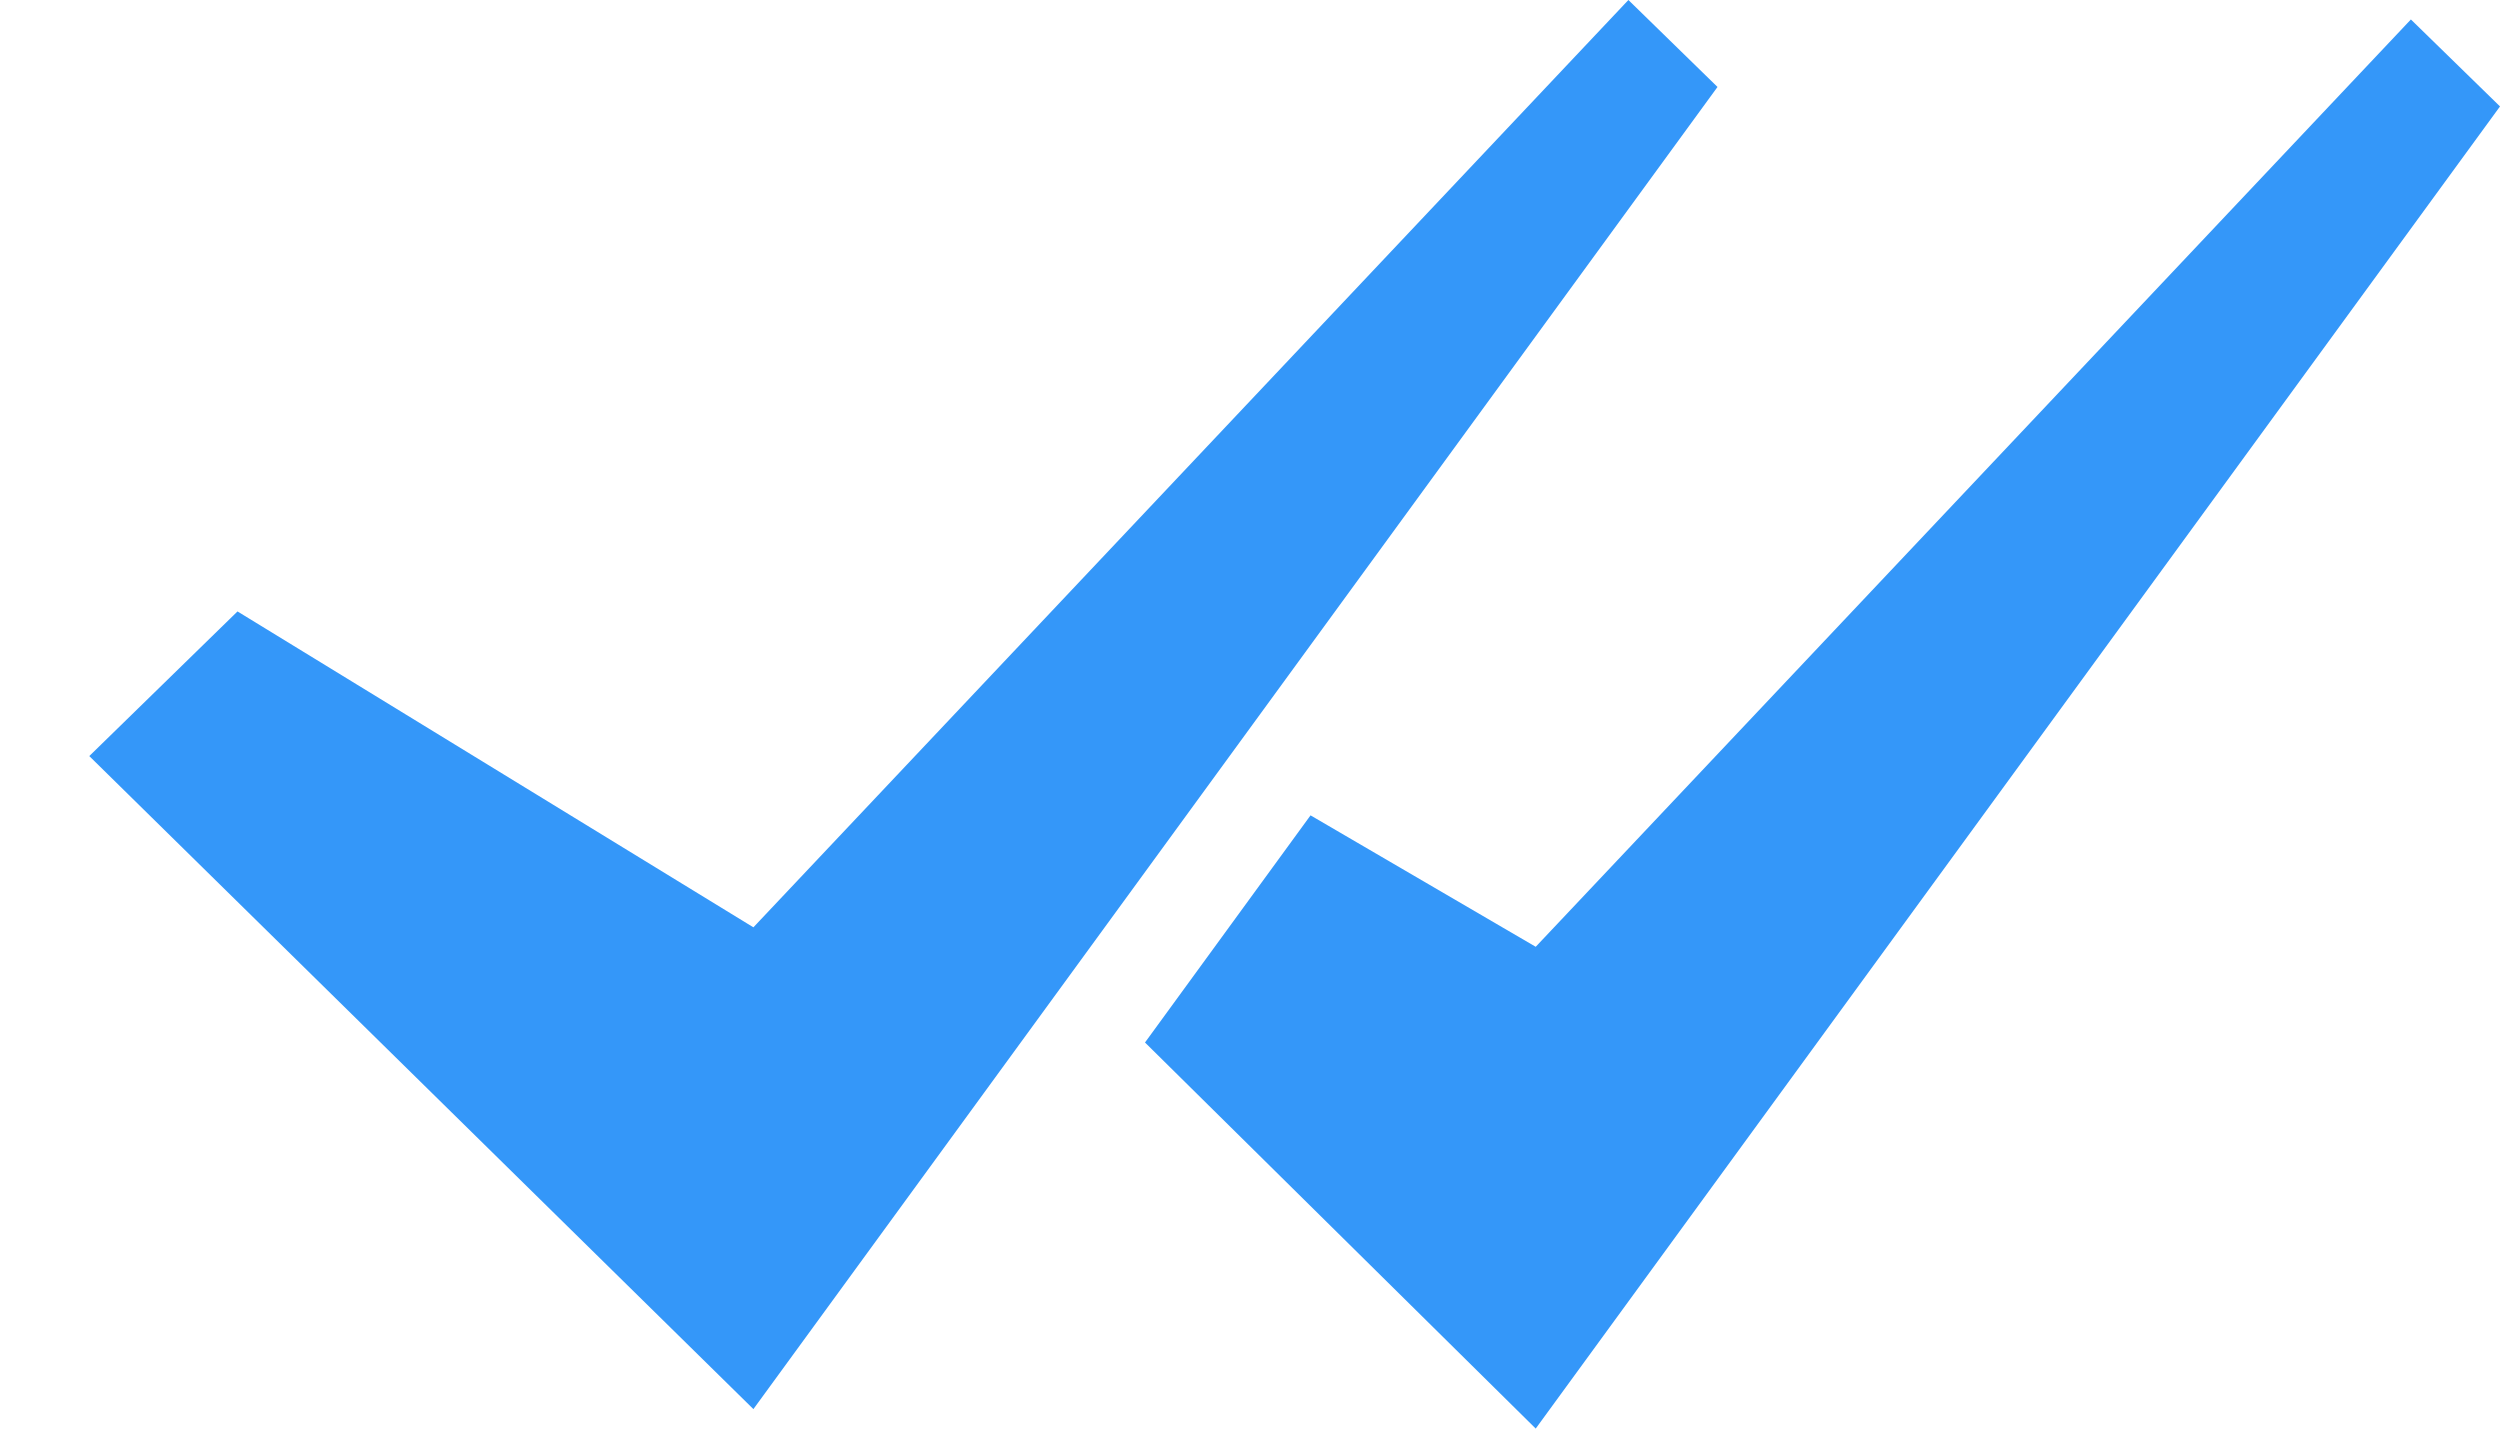 <svg width="14" height="8" viewBox="0 0 14 8" fill="none" xmlns="http://www.w3.org/2000/svg">
<path fill-rule="evenodd" clip-rule="evenodd" d="M13.501 0.109L14 0.596L8.6 8L6.412 5.838L7.339 4.566L8.6 5.302L13.501 0.109ZM9.119 0L9.618 0.487L4.219 7.891L0.5 4.234L1.33 3.424L4.219 5.193L9.119 0Z" fill="#3497F9"/>
</svg>
